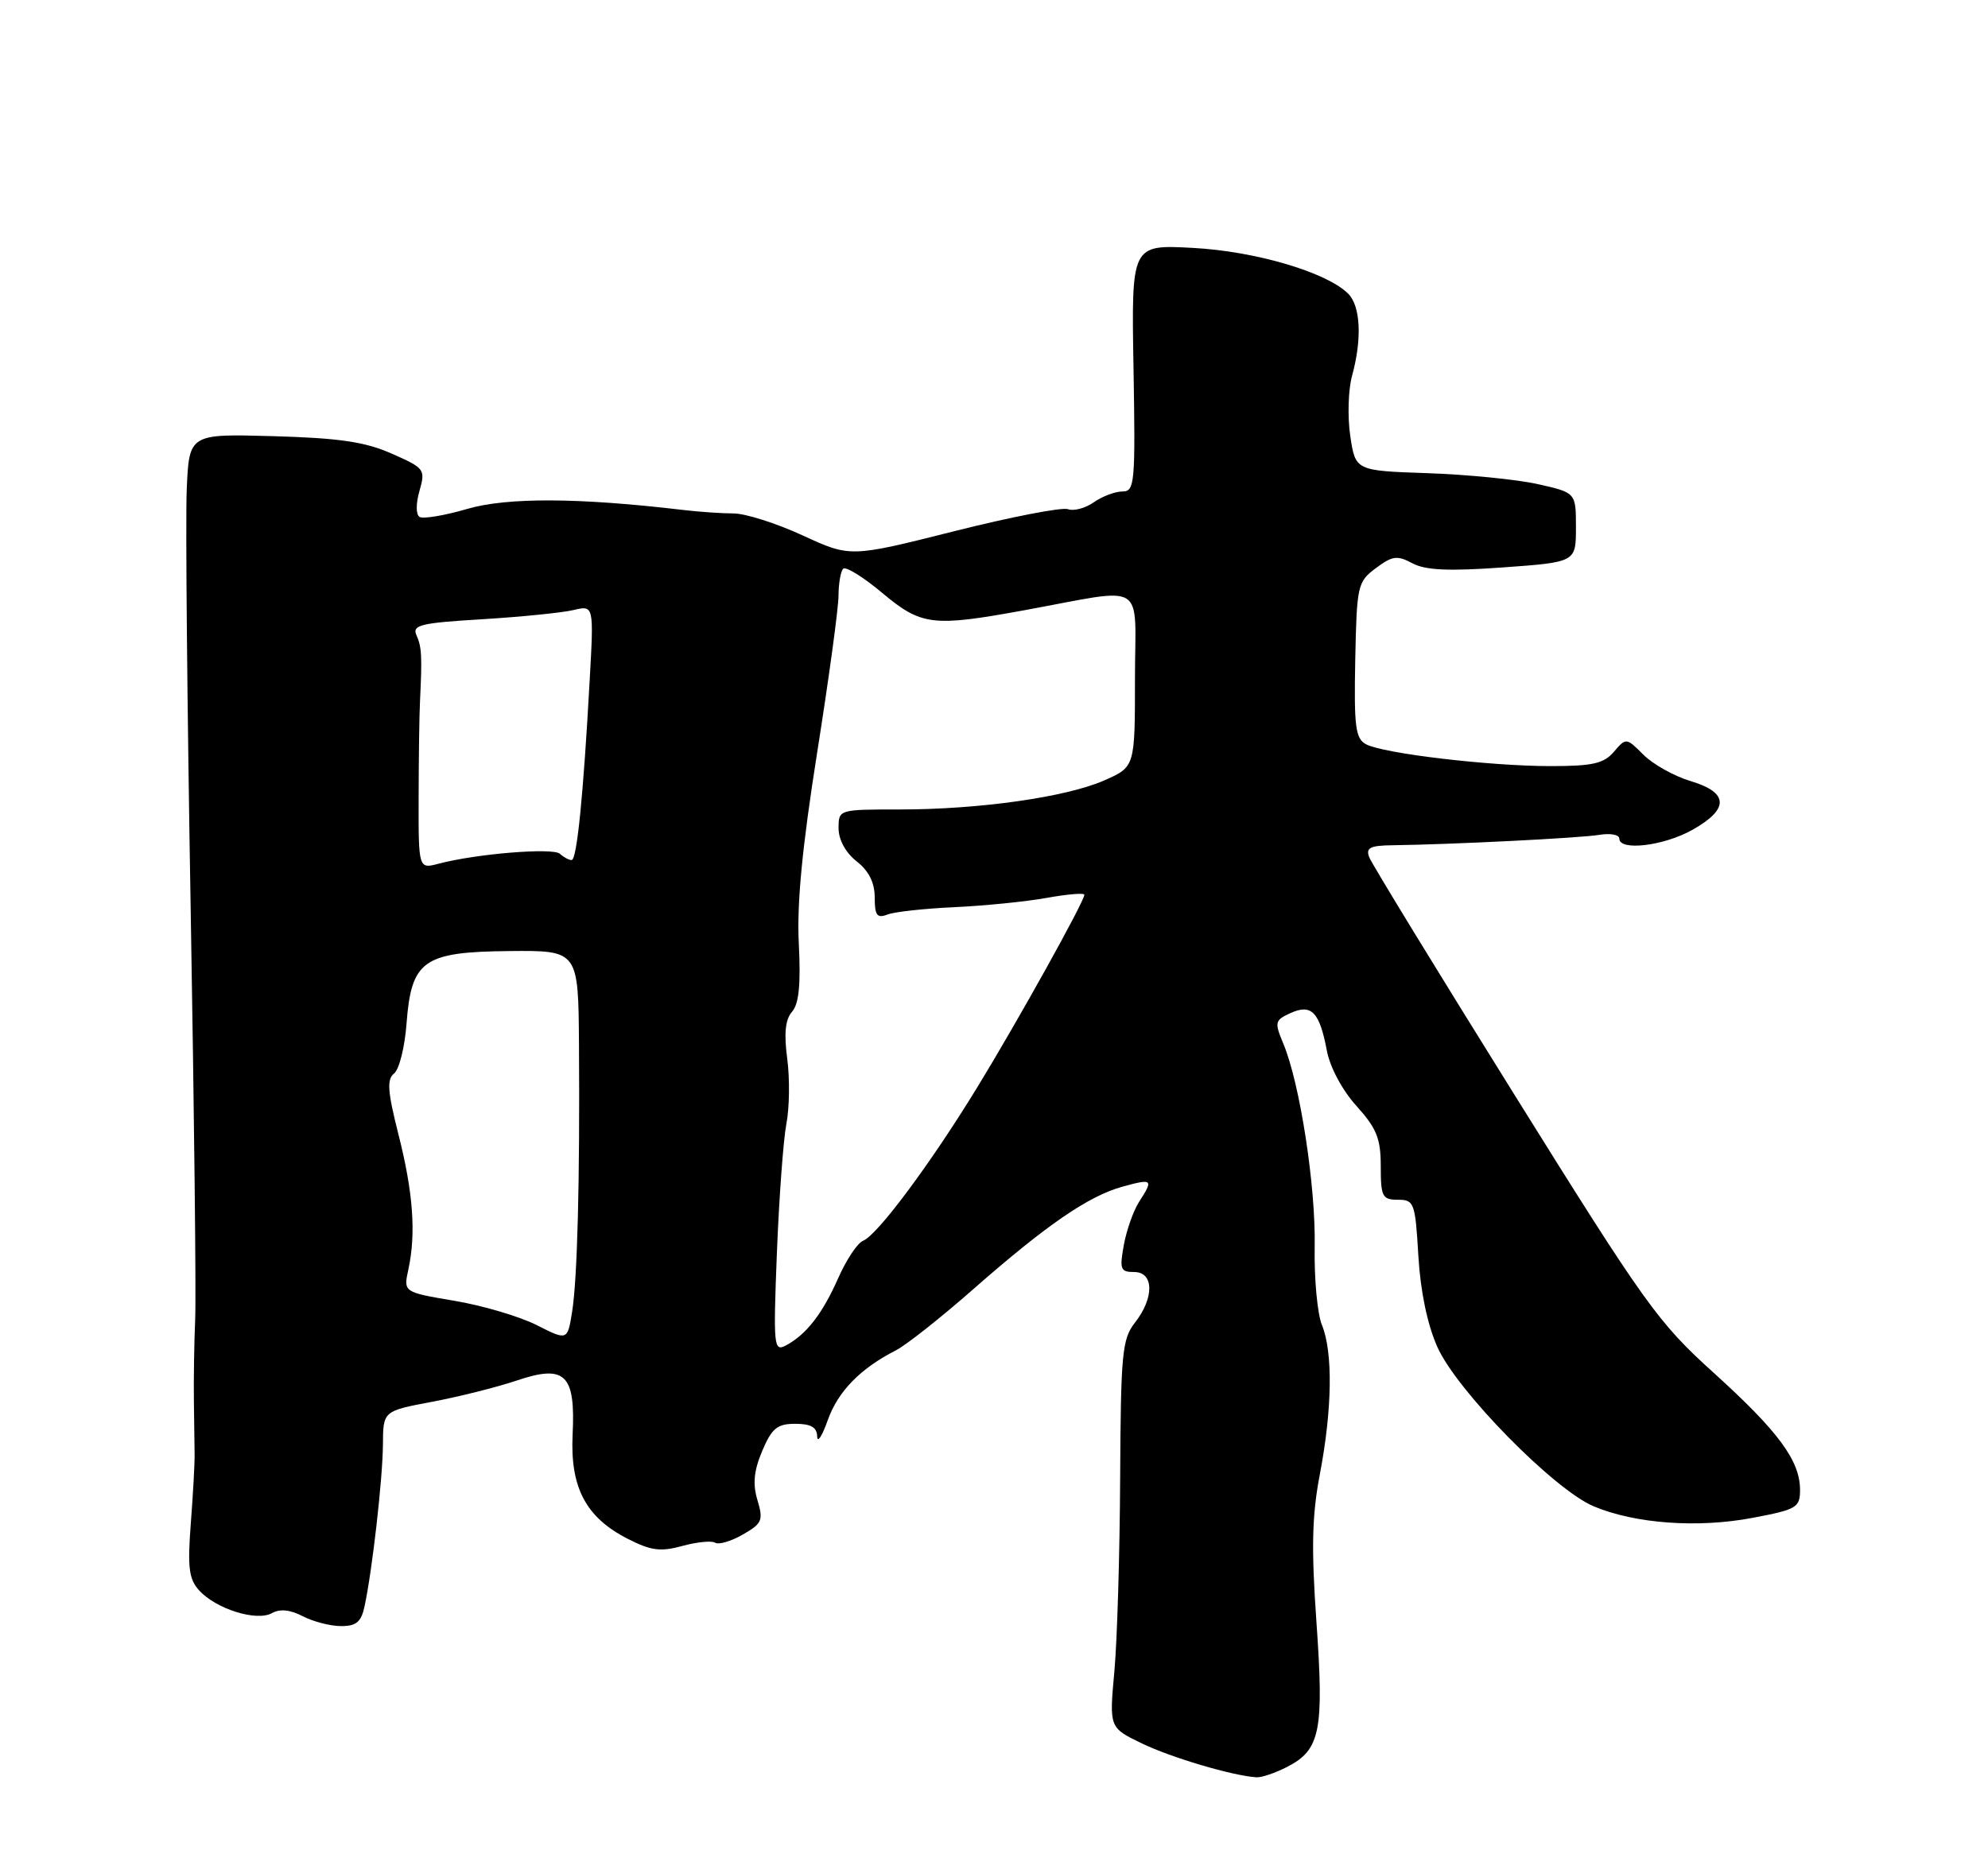 <?xml version="1.0" encoding="UTF-8" standalone="no"?>
<!DOCTYPE svg PUBLIC "-//W3C//DTD SVG 1.1//EN" "http://www.w3.org/Graphics/SVG/1.1/DTD/svg11.dtd" >
<svg xmlns="http://www.w3.org/2000/svg" xmlns:xlink="http://www.w3.org/1999/xlink" version="1.1" viewBox="0 0 275 256">
 <g >
 <path fill="currentColor"
d=" M 178.09 244.45 C 182.63 242.11 183.16 239.45 182.11 224.53 C 181.38 214.17 181.48 209.69 182.59 203.90 C 184.29 194.94 184.40 187.11 182.86 183.32 C 182.23 181.77 181.78 176.90 181.86 172.50 C 182.02 164.16 179.82 149.90 177.53 144.42 C 176.28 141.43 176.34 141.16 178.52 140.17 C 181.42 138.85 182.54 140.02 183.55 145.40 C 183.98 147.67 185.68 150.86 187.64 153.02 C 190.43 156.12 191.00 157.52 191.00 161.37 C 191.00 165.58 191.22 166.00 193.37 166.00 C 195.62 166.00 195.77 166.39 196.20 173.75 C 196.49 178.67 197.45 183.28 198.83 186.37 C 201.51 192.41 214.98 206.13 220.48 208.43 C 226.20 210.82 234.84 211.45 242.40 210.02 C 248.55 208.86 249.00 208.59 249.00 206.14 C 248.99 202.09 246.01 198.05 237.04 189.93 C 229.33 182.96 227.62 180.56 209.43 151.37 C 198.76 134.25 189.75 119.51 189.41 118.62 C 188.90 117.30 189.51 116.99 192.64 116.95 C 200.92 116.84 218.64 115.95 221.25 115.51 C 222.76 115.26 224.00 115.49 224.00 116.03 C 224.00 117.78 230.14 117.05 234.11 114.82 C 239.23 111.94 239.15 109.66 233.88 108.08 C 231.61 107.40 228.67 105.76 227.35 104.44 C 224.97 102.06 224.93 102.05 223.25 104.02 C 221.86 105.65 220.30 106.00 214.50 106.00 C 206.07 106.00 191.36 104.26 188.97 102.98 C 187.50 102.20 187.29 100.57 187.47 91.32 C 187.68 80.99 187.79 80.50 190.32 78.61 C 192.61 76.90 193.28 76.81 195.38 77.94 C 197.18 78.90 200.38 79.05 207.90 78.51 C 218.00 77.78 218.00 77.78 218.00 72.97 C 218.00 68.17 218.00 68.17 212.75 66.99 C 209.86 66.34 203.00 65.66 197.50 65.47 C 187.50 65.13 187.50 65.13 186.78 60.31 C 186.39 57.67 186.50 53.92 187.03 52.00 C 188.43 46.90 188.21 42.36 186.50 40.64 C 183.53 37.67 173.67 34.76 165.00 34.30 C 156.50 33.84 156.50 33.84 156.80 50.92 C 157.07 66.89 156.97 68.00 155.27 68.00 C 154.27 68.00 152.48 68.67 151.30 69.50 C 150.13 70.32 148.52 70.75 147.73 70.45 C 146.94 70.15 139.84 71.52 131.96 73.51 C 117.62 77.12 117.62 77.12 111.03 74.08 C 107.41 72.41 103.10 71.04 101.47 71.04 C 99.84 71.04 96.70 70.82 94.50 70.56 C 80.08 68.85 70.19 68.80 64.65 70.41 C 61.51 71.33 58.53 71.83 58.04 71.52 C 57.52 71.20 57.52 69.69 58.03 67.91 C 58.87 64.95 58.74 64.77 54.20 62.77 C 50.53 61.14 46.96 60.61 37.83 60.35 C 26.16 60.02 26.16 60.02 25.83 67.76 C 25.65 72.02 25.90 98.22 26.38 126.00 C 26.86 153.78 27.14 179.20 27.00 182.50 C 26.86 185.80 26.78 190.86 26.82 193.75 C 26.86 196.64 26.91 200.01 26.92 201.25 C 26.94 202.49 26.70 206.80 26.39 210.83 C 25.93 216.87 26.13 218.49 27.54 220.04 C 29.87 222.62 35.49 224.38 37.61 223.20 C 38.73 222.57 40.15 222.72 41.89 223.63 C 43.33 224.37 45.70 224.99 47.17 224.99 C 49.28 225.00 49.97 224.42 50.43 222.25 C 51.50 217.26 52.94 204.58 52.97 199.86 C 53.00 195.23 53.00 195.23 59.75 193.96 C 63.46 193.26 68.72 191.94 71.43 191.03 C 78.18 188.74 79.62 190.12 79.21 198.50 C 78.86 205.82 81.04 209.96 86.83 212.91 C 90.06 214.56 91.38 214.73 94.39 213.90 C 96.39 213.35 98.43 213.15 98.92 213.45 C 99.42 213.76 101.15 213.25 102.76 212.32 C 105.43 210.79 105.61 210.35 104.78 207.57 C 104.10 205.31 104.28 203.50 105.44 200.75 C 106.77 197.61 107.51 197.00 110.01 197.00 C 112.17 197.00 113.01 197.48 113.04 198.75 C 113.07 199.71 113.73 198.70 114.50 196.50 C 115.92 192.52 119.00 189.35 123.92 186.84 C 125.34 186.12 130.13 182.33 134.57 178.43 C 144.78 169.46 150.55 165.50 155.27 164.19 C 159.45 163.04 159.59 163.16 157.57 166.29 C 156.79 167.50 155.84 170.19 155.46 172.25 C 154.85 175.62 154.99 176.00 156.89 176.00 C 159.63 176.00 159.69 179.56 157.00 183.00 C 155.22 185.27 155.04 187.25 154.95 204.50 C 154.90 214.95 154.54 227.00 154.15 231.27 C 153.44 239.04 153.44 239.04 157.93 241.21 C 161.99 243.18 170.50 245.70 173.80 245.91 C 174.51 245.96 176.45 245.30 178.09 244.45 Z  M 107.47 173.30 C 107.77 165.71 108.36 157.70 108.78 155.50 C 109.21 153.30 109.26 149.25 108.90 146.50 C 108.43 142.97 108.63 141.05 109.57 139.98 C 110.52 138.89 110.78 136.19 110.50 130.58 C 110.21 125.05 110.97 117.19 113.04 104.11 C 114.66 93.87 115.99 84.11 115.99 82.42 C 116.00 80.72 116.29 79.04 116.64 78.69 C 116.99 78.34 119.42 79.84 122.03 82.03 C 127.44 86.56 128.99 86.75 141.50 84.47 C 158.96 81.29 157.00 80.09 157.00 93.93 C 157.00 106.11 157.00 106.11 152.75 107.98 C 147.46 110.30 135.50 112.00 124.43 112.00 C 116.01 112.00 116.00 112.00 116.00 114.61 C 116.00 116.19 116.98 117.98 118.50 119.18 C 120.19 120.50 121.00 122.13 121.00 124.18 C 121.00 126.66 121.32 127.09 122.75 126.54 C 123.71 126.16 127.88 125.71 132.00 125.52 C 136.12 125.33 141.86 124.76 144.75 124.24 C 147.64 123.72 150.00 123.52 150.00 123.80 C 150.00 124.72 140.73 141.39 135.15 150.50 C 128.69 161.06 121.34 170.93 119.38 171.68 C 118.62 171.98 117.08 174.29 115.96 176.82 C 113.76 181.79 111.56 184.63 108.73 186.15 C 107.03 187.05 106.96 186.36 107.47 173.30 Z  M 74.21 183.33 C 71.85 182.14 66.74 180.63 62.86 179.98 C 55.80 178.79 55.80 178.79 56.49 175.64 C 57.57 170.65 57.15 164.96 55.12 156.97 C 53.61 151.00 53.49 149.35 54.52 148.52 C 55.22 147.96 55.99 144.89 56.23 141.69 C 56.90 132.87 58.52 131.71 70.43 131.59 C 80.00 131.50 80.00 131.50 80.09 144.50 C 80.22 163.39 79.87 176.94 79.14 181.50 C 78.50 185.50 78.50 185.50 74.21 183.33 Z  M 57.91 110.37 C 57.92 104.94 58.00 98.92 58.10 97.00 C 58.40 90.76 58.34 89.53 57.61 87.89 C 56.98 86.48 58.17 86.19 66.70 85.68 C 72.09 85.35 77.77 84.78 79.32 84.41 C 82.15 83.74 82.15 83.74 81.57 94.12 C 80.69 110.15 79.80 119.00 79.07 119.00 C 78.70 119.00 77.97 118.61 77.45 118.13 C 76.49 117.26 65.91 118.12 60.69 119.50 C 57.89 120.24 57.89 120.24 57.91 110.37 Z "/>
</g>
</svg>